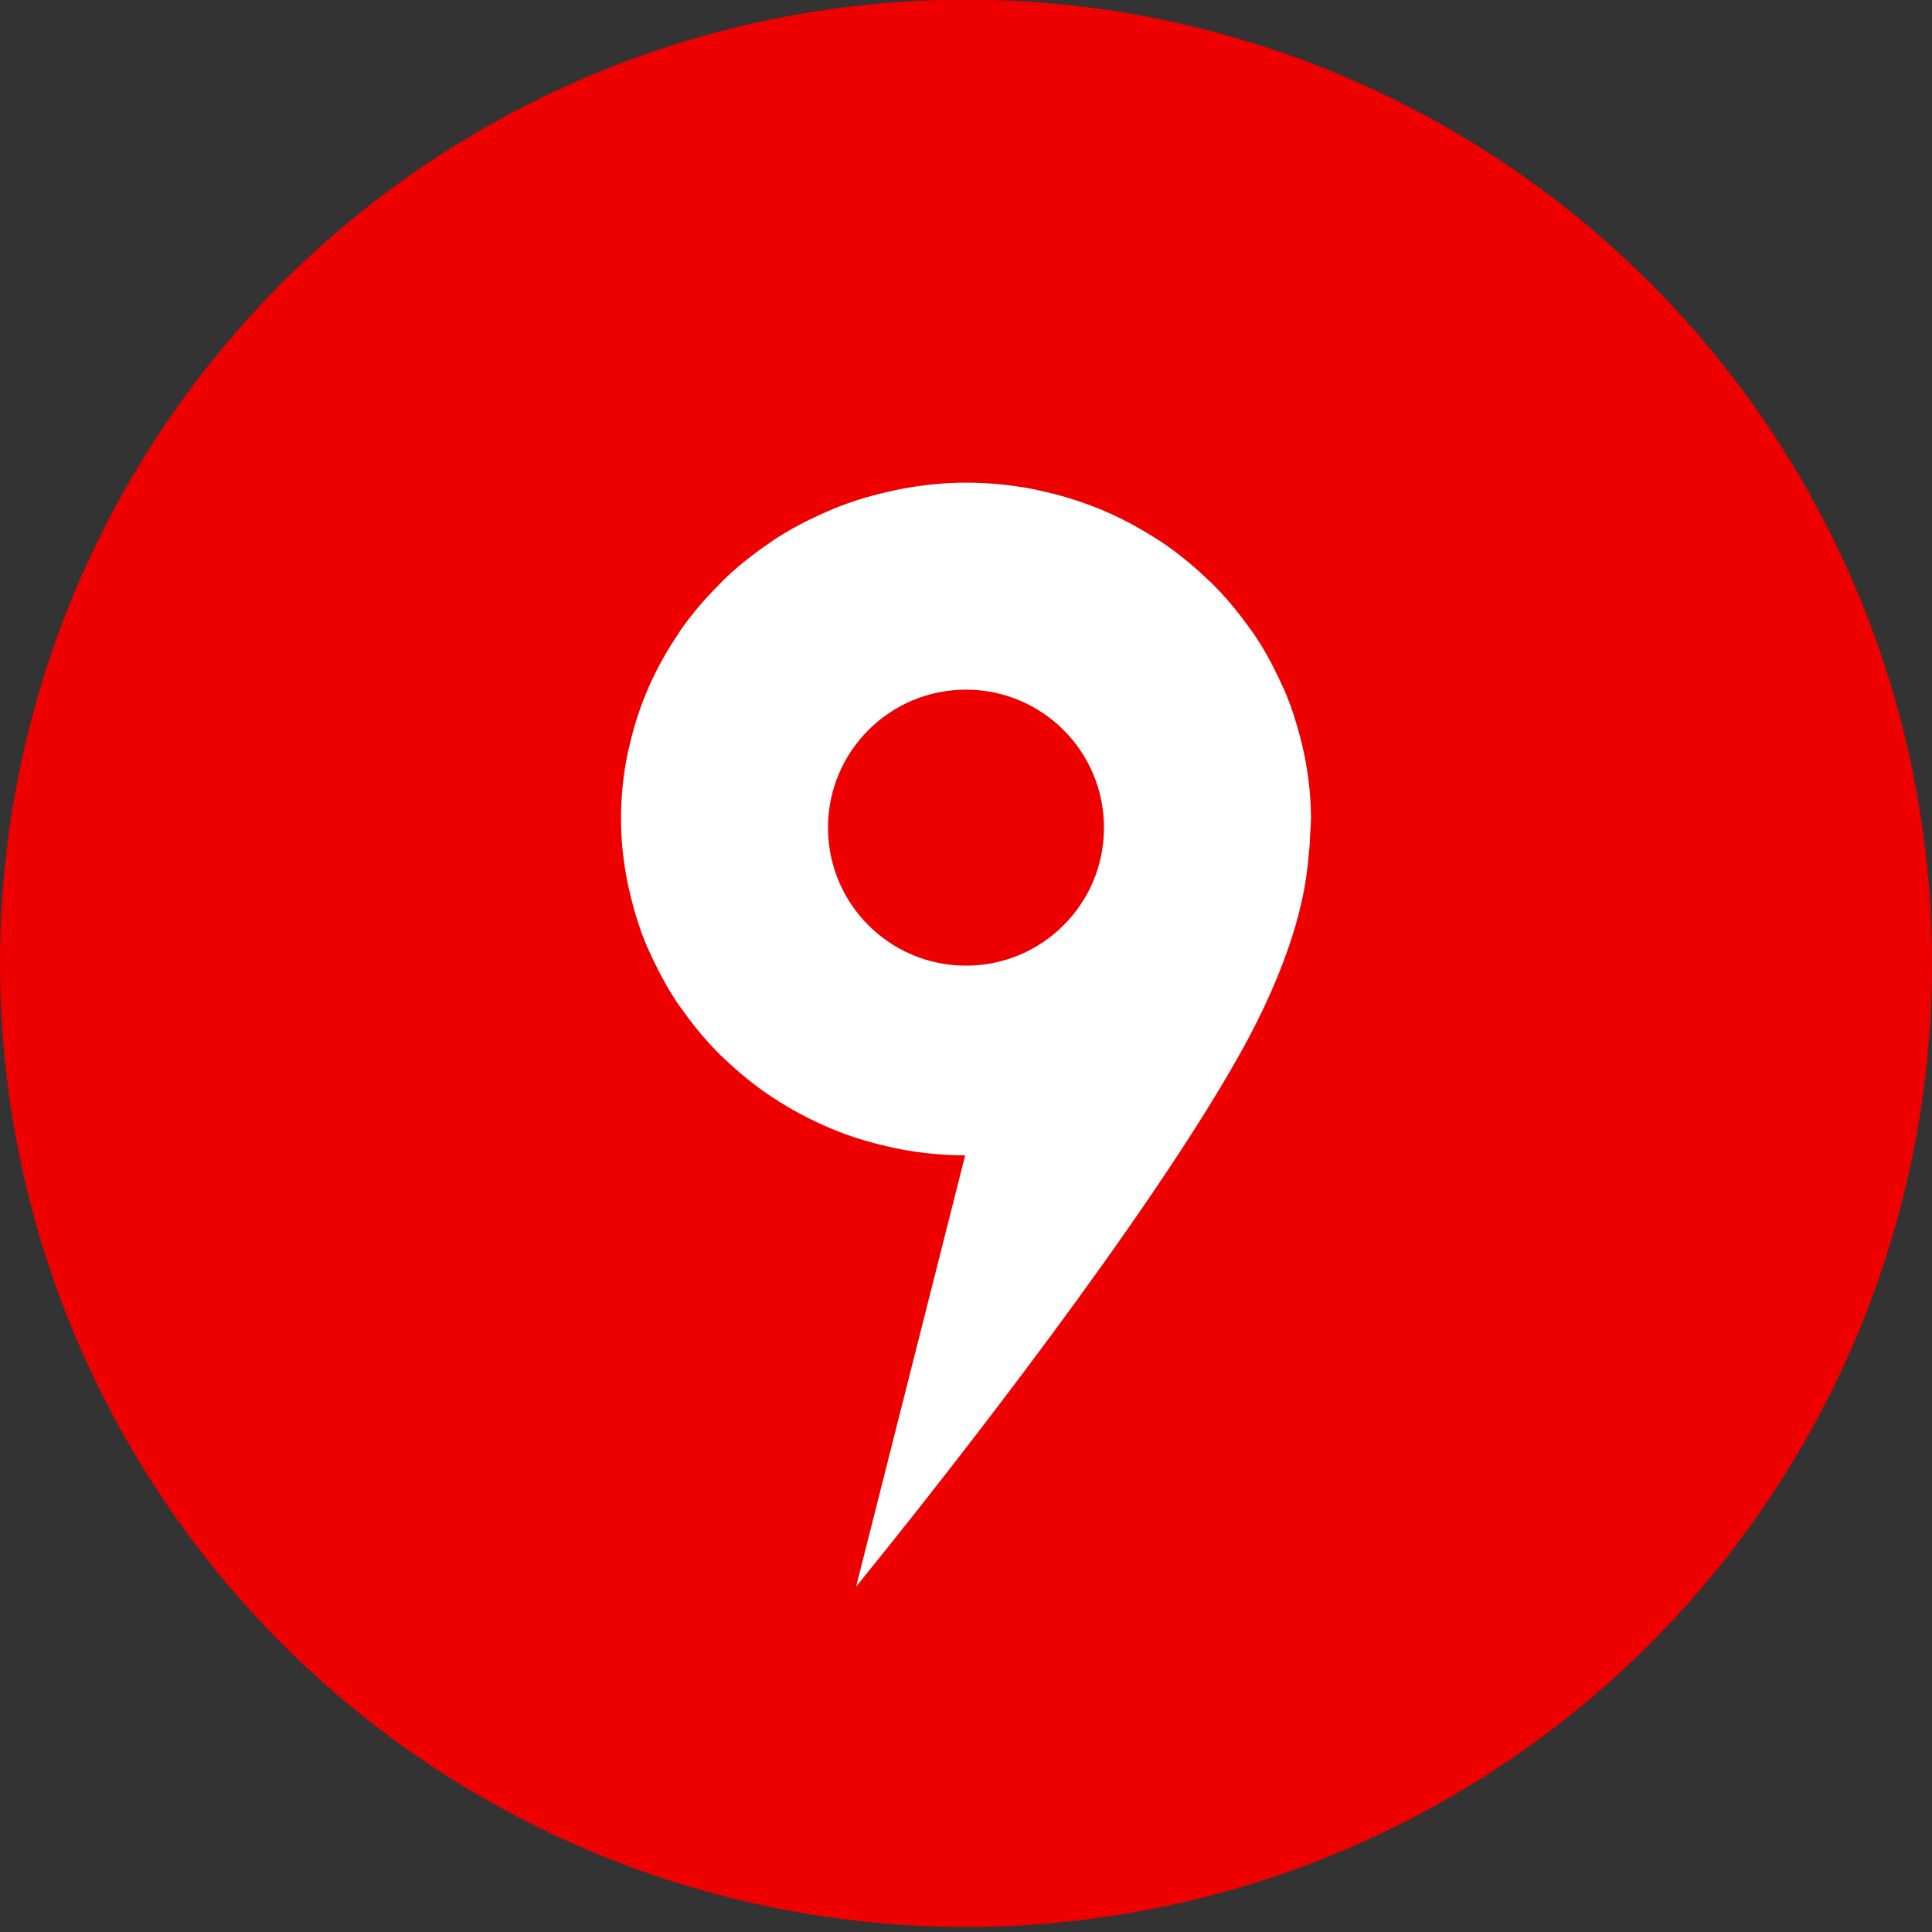 <?xml version="1.0" encoding="UTF-8"?>
<svg width="28px" height="28px" viewBox="0 0 28 28" version="1.1" xmlns="http://www.w3.org/2000/svg" xmlns:xlink="http://www.w3.org/1999/xlink">
    <rect x="0" y="0" width="28" height="28" fill="#333333" stroke="none"/>
    <!-- Generator: Sketch 61 (89581) - https://sketch.com -->
    <title>social-ymaps</title>
    <desc>Created with Sketch.</desc>
    <g id="desktop" stroke="none" stroke-width="1" fill="none" fill-rule="evenodd">
        <g id="D_Start" transform="translate(-303, -1032)">
            <g id="cards" transform="translate(70, 560)">
                <g id="1" transform="translate(0, 82)">
                    <g id="icons_card" transform="translate(105, 388)">
                        <g id="7" transform="translate(126, 0)">
                            <g id="social-ymaps" transform="translate(2, 1.995)">
                                <g id="ok">
                                    <ellipse id="Oval" fill="#EE0000" cx="14" cy="13.966" rx="14" ry="13.966"></ellipse>
                                    <path d="M14,7 C14.341,7 14.674,7.035 14.996,7.098 L15.041,7.109 L15.041,7.109 C15.344,7.172 15.637,7.261 15.917,7.374 L15.947,7.385 L15.947,7.385 L15.971,7.396 L15.971,7.396 C16.248,7.512 16.51,7.653 16.758,7.813 L16.808,7.843 L16.808,7.843 C17.054,8.006 17.282,8.192 17.494,8.395 L17.551,8.446 L17.551,8.446 C17.754,8.646 17.936,8.865 18.101,9.096 C18.123,9.125 18.144,9.154 18.165,9.183 C18.301,9.382 18.419,9.593 18.523,9.812 L18.567,9.906 C18.586,9.946 18.605,9.987 18.623,10.027 C18.716,10.249 18.791,10.479 18.85,10.715 L18.875,10.817 C18.885,10.86 18.895,10.902 18.904,10.945 C18.964,11.247 19,11.556 19,11.875 C18.999,11.947 18.993,12.018 18.988,12.09 L18.983,12.197 C18.982,12.251 18.973,12.332 18.966,12.405 L18.957,12.501 C18.904,13.052 18.703,13.97 17.964,15.289 C16.606,17.71 13.728,21.359 12.744,22.583 L12.407,23 L13.988,16.749 C13.685,16.749 13.388,16.721 13.101,16.67 L12.993,16.649 L12.955,16.64 C12.677,16.582 12.408,16.504 12.15,16.404 L12.053,16.365 L12.026,16.353 L12.026,16.353 C11.743,16.234 11.473,16.09 11.22,15.924 L11.192,15.907 L11.192,15.907 C10.941,15.741 10.709,15.551 10.494,15.345 L10.448,15.303 L10.448,15.303 C10.243,15.101 10.059,14.88 9.893,14.646 C9.873,14.619 9.854,14.593 9.834,14.566 C9.698,14.365 9.579,14.153 9.474,13.932 L9.43,13.837 C9.412,13.799 9.394,13.761 9.377,13.723 C9.283,13.5 9.208,13.269 9.149,13.032 L9.125,12.929 C9.114,12.888 9.105,12.846 9.096,12.804 C9.036,12.503 9,12.193 9,11.875 C9,11.542 9.035,11.218 9.1,10.904 L9.112,10.86 L9.112,10.86 C9.176,10.563 9.268,10.275 9.385,10.001 L9.395,9.977 L9.395,9.977 L9.404,9.957 L9.404,9.957 C9.524,9.685 9.669,9.427 9.835,9.183 L9.863,9.138 L9.863,9.138 C10.031,8.898 10.222,8.676 10.43,8.469 L10.484,8.412 L10.484,8.412 C10.688,8.215 10.912,8.038 11.149,7.877 C11.179,7.856 11.209,7.835 11.239,7.814 C11.443,7.682 11.66,7.566 11.884,7.465 L11.98,7.422 C12.022,7.403 12.063,7.385 12.105,7.368 C12.332,7.277 12.568,7.203 12.811,7.146 L12.915,7.122 C12.959,7.112 13.002,7.103 13.046,7.094 C13.355,7.035 13.673,7 14,7 Z M14,10 C12.895,10 12,10.895 12,12 C12,13.105 12.895,14 14,14 C15.105,14 16,13.105 16,12 C16,10.895 15.105,10 14,10 Z" id="Shape" fill="#FFFFFF"></path>
                                </g>
                            </g>
                        </g>
                    </g>
                </g>
            </g>
        </g>
    </g>
</svg>
